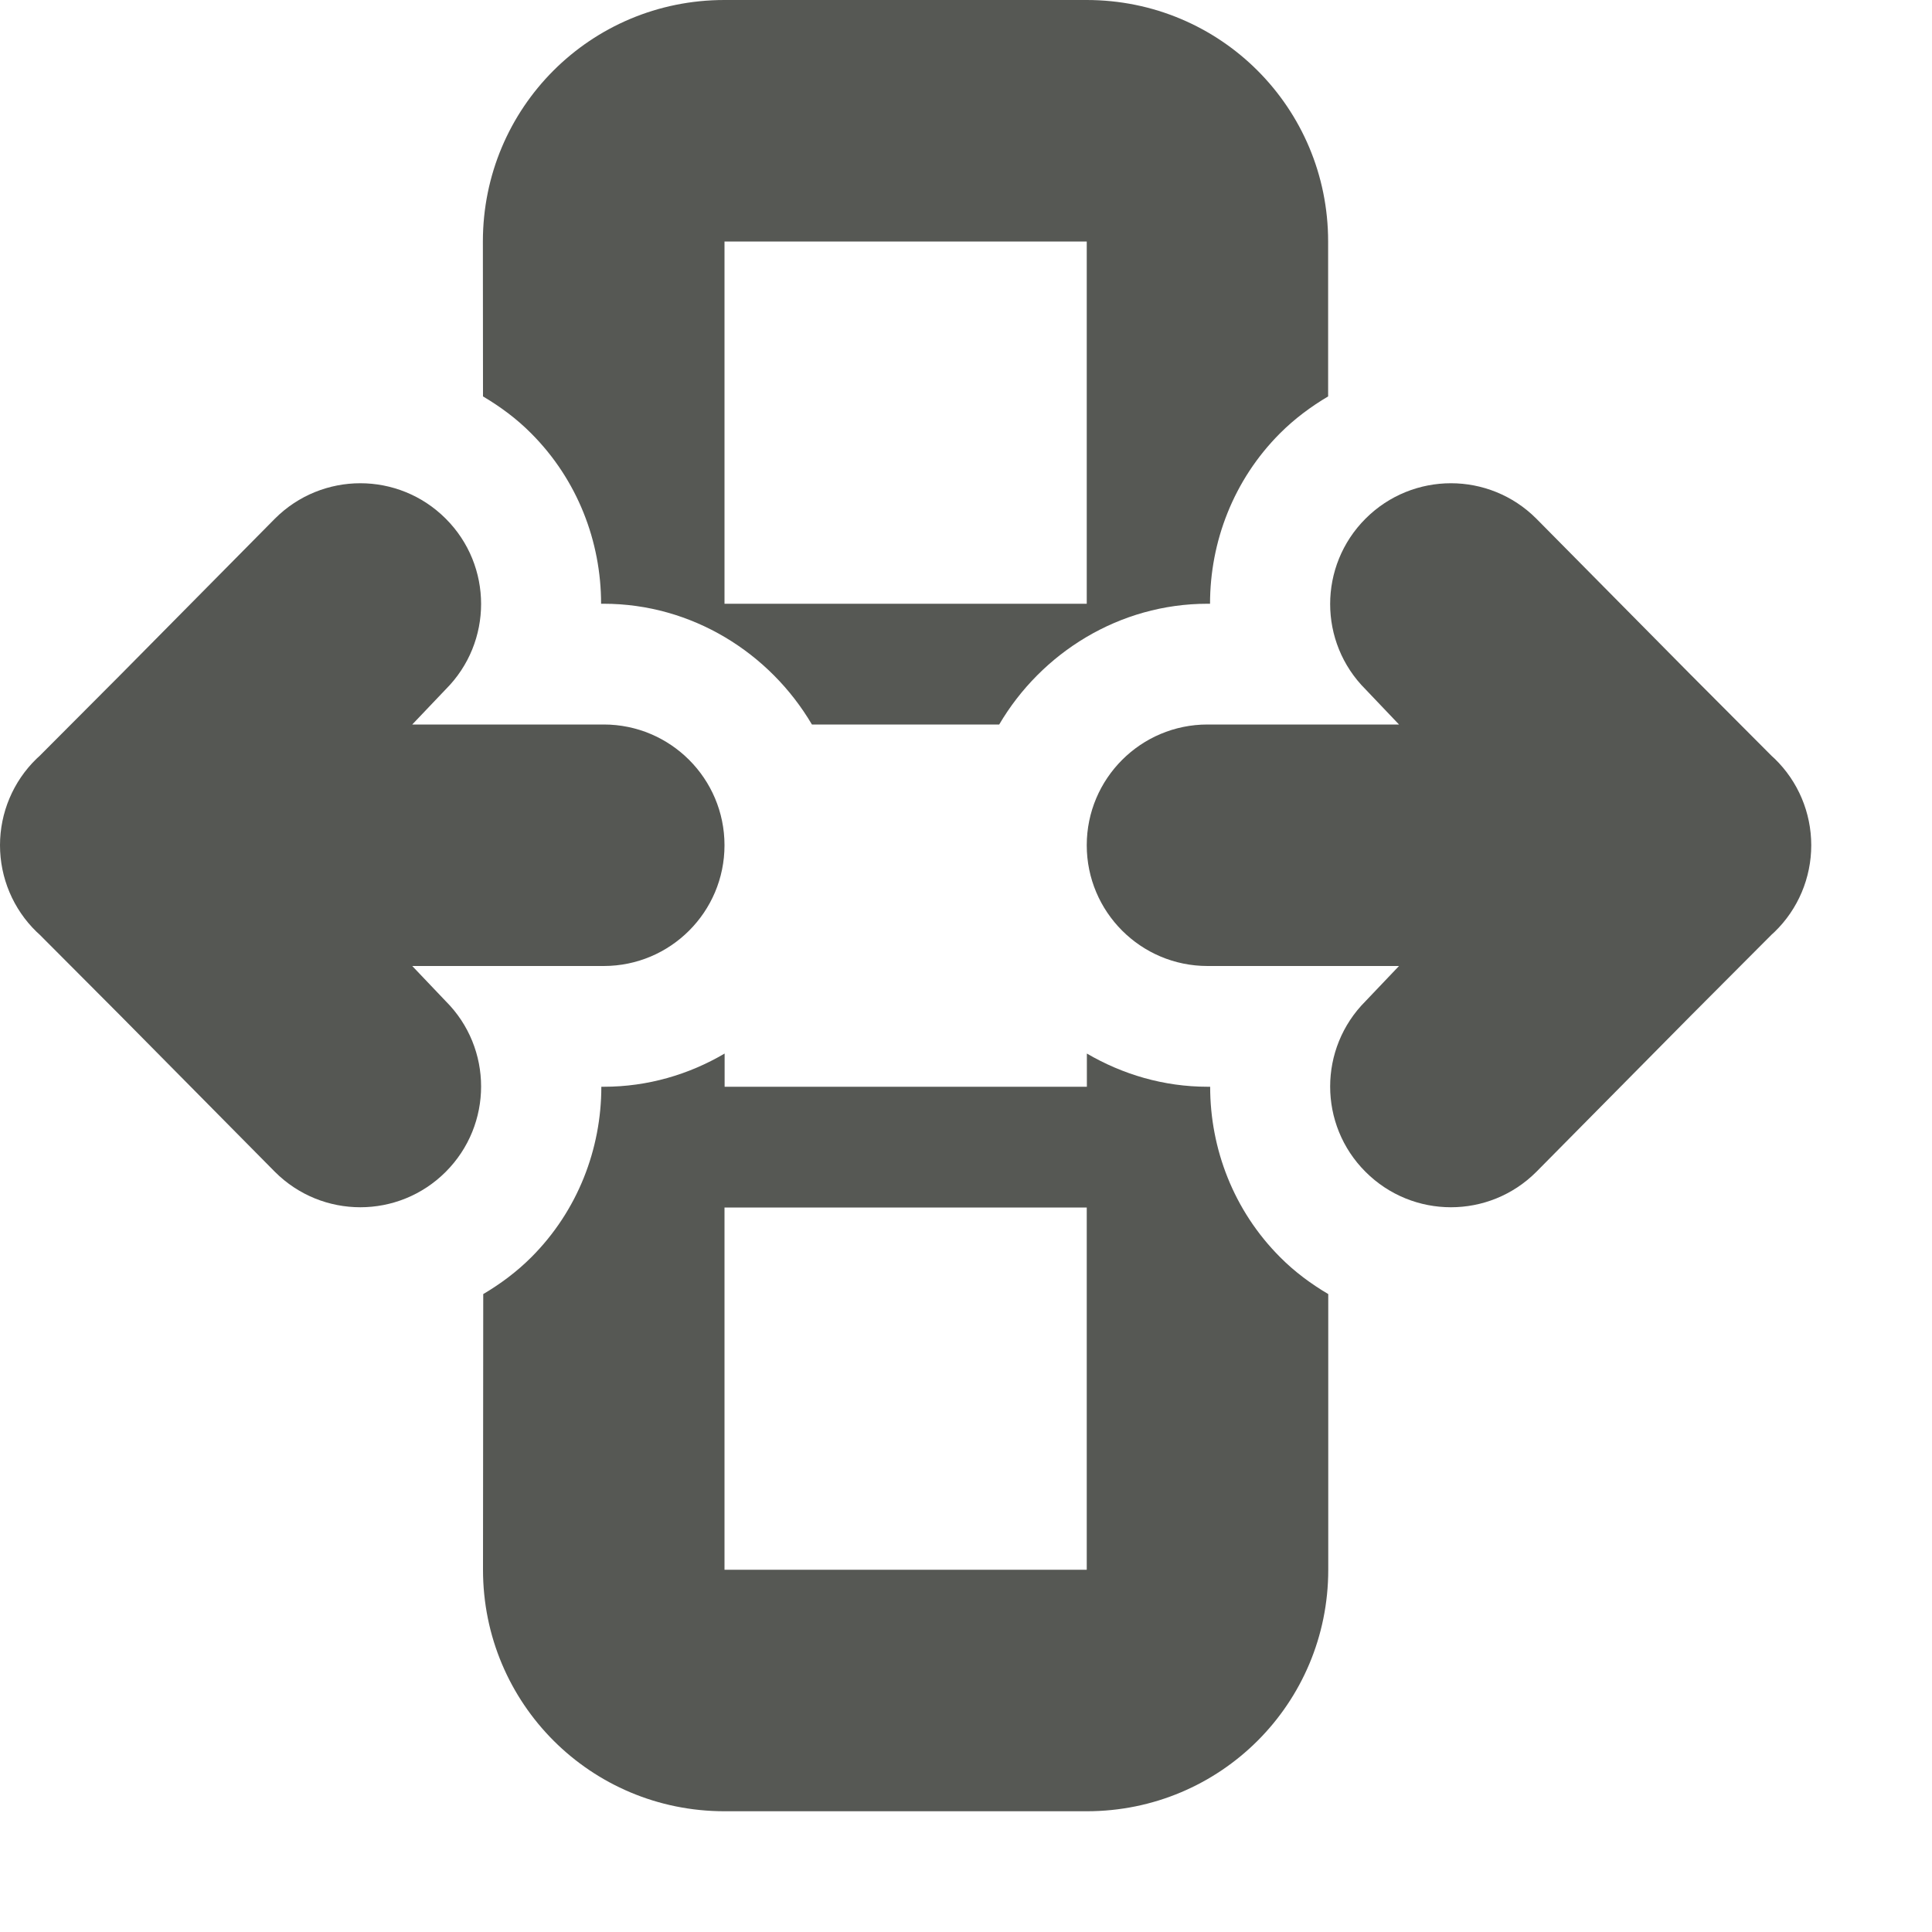 <svg viewBox="0 0 16 16" xmlns="http://www.w3.org/2000/svg"><g fill="#555753"><path d="m4 13c0 1.108.892 2 2 2h3c1.108 0 2-.892 2-2v-2.283c-.142-.084-.278-.184-.398-.305-.386-.386-.58-.899-.58-1.412h-.021c-.363 0-.704-.102-1-.275v.275h-3v-.275c-.296.174-.637.275-1 .275h-.021c-0.0.513-.194 1.026-.58 1.412-.121.121-.256.221-.398.305zm0-9.717c.142.084.278.184.398.305.386.386.58.899.58 1.412h.021c.73 0 1.375.406 1.725 1h1.551c.349-.594.995-1 1.725-1h.021c0-.513.194-1.026.58-1.412.121-.121.256-.221.398-.305v-1.283c0-1.108-.892-2-2-2h-3c-1.108 0-2 .892-2 2zm2 9.717v-3h3v3zm0-8v-3h3v3z" opacity=".99"/><path d="m0 7c0.0.27.109.529.303.717l.025.023.672.674 1.277 1.291c.195.195.451.293.707.293s.512-.098.707-.293c.391-.391.391-1.024 0-1.414l-.277-.291h.586 1c.552 0 1-.448 1-1s-.448-1-1-1h-1-.586l.277-.291c.391-.391.391-1.024 0-1.414-.195-.195-.451-.293-.707-.293s-.512.098-.707.293l-1.277 1.291-.672.674-.025.023c-.194.188-.303.447-.303.717zm9 0c0 .552.448 1 1 1h1 .586l-.277.291c-.391.391-.391 1.024 0 1.414.195.195.451.293.707.293s.512-.098.707-.293l1.277-1.291.672-.674.025-.023c.194-.188.303-.447.303-.717-0-.27-.109-.529-.303-.717l-.025-.023-.672-.674-1.277-1.291c-.195-.195-.451-.293-.707-.293s-.512.098-.707.293c-.391.391-.391 1.024 0 1.414l.277.291h-.586-1c-.552 0-1 .448-1 1z"/></g></svg>
